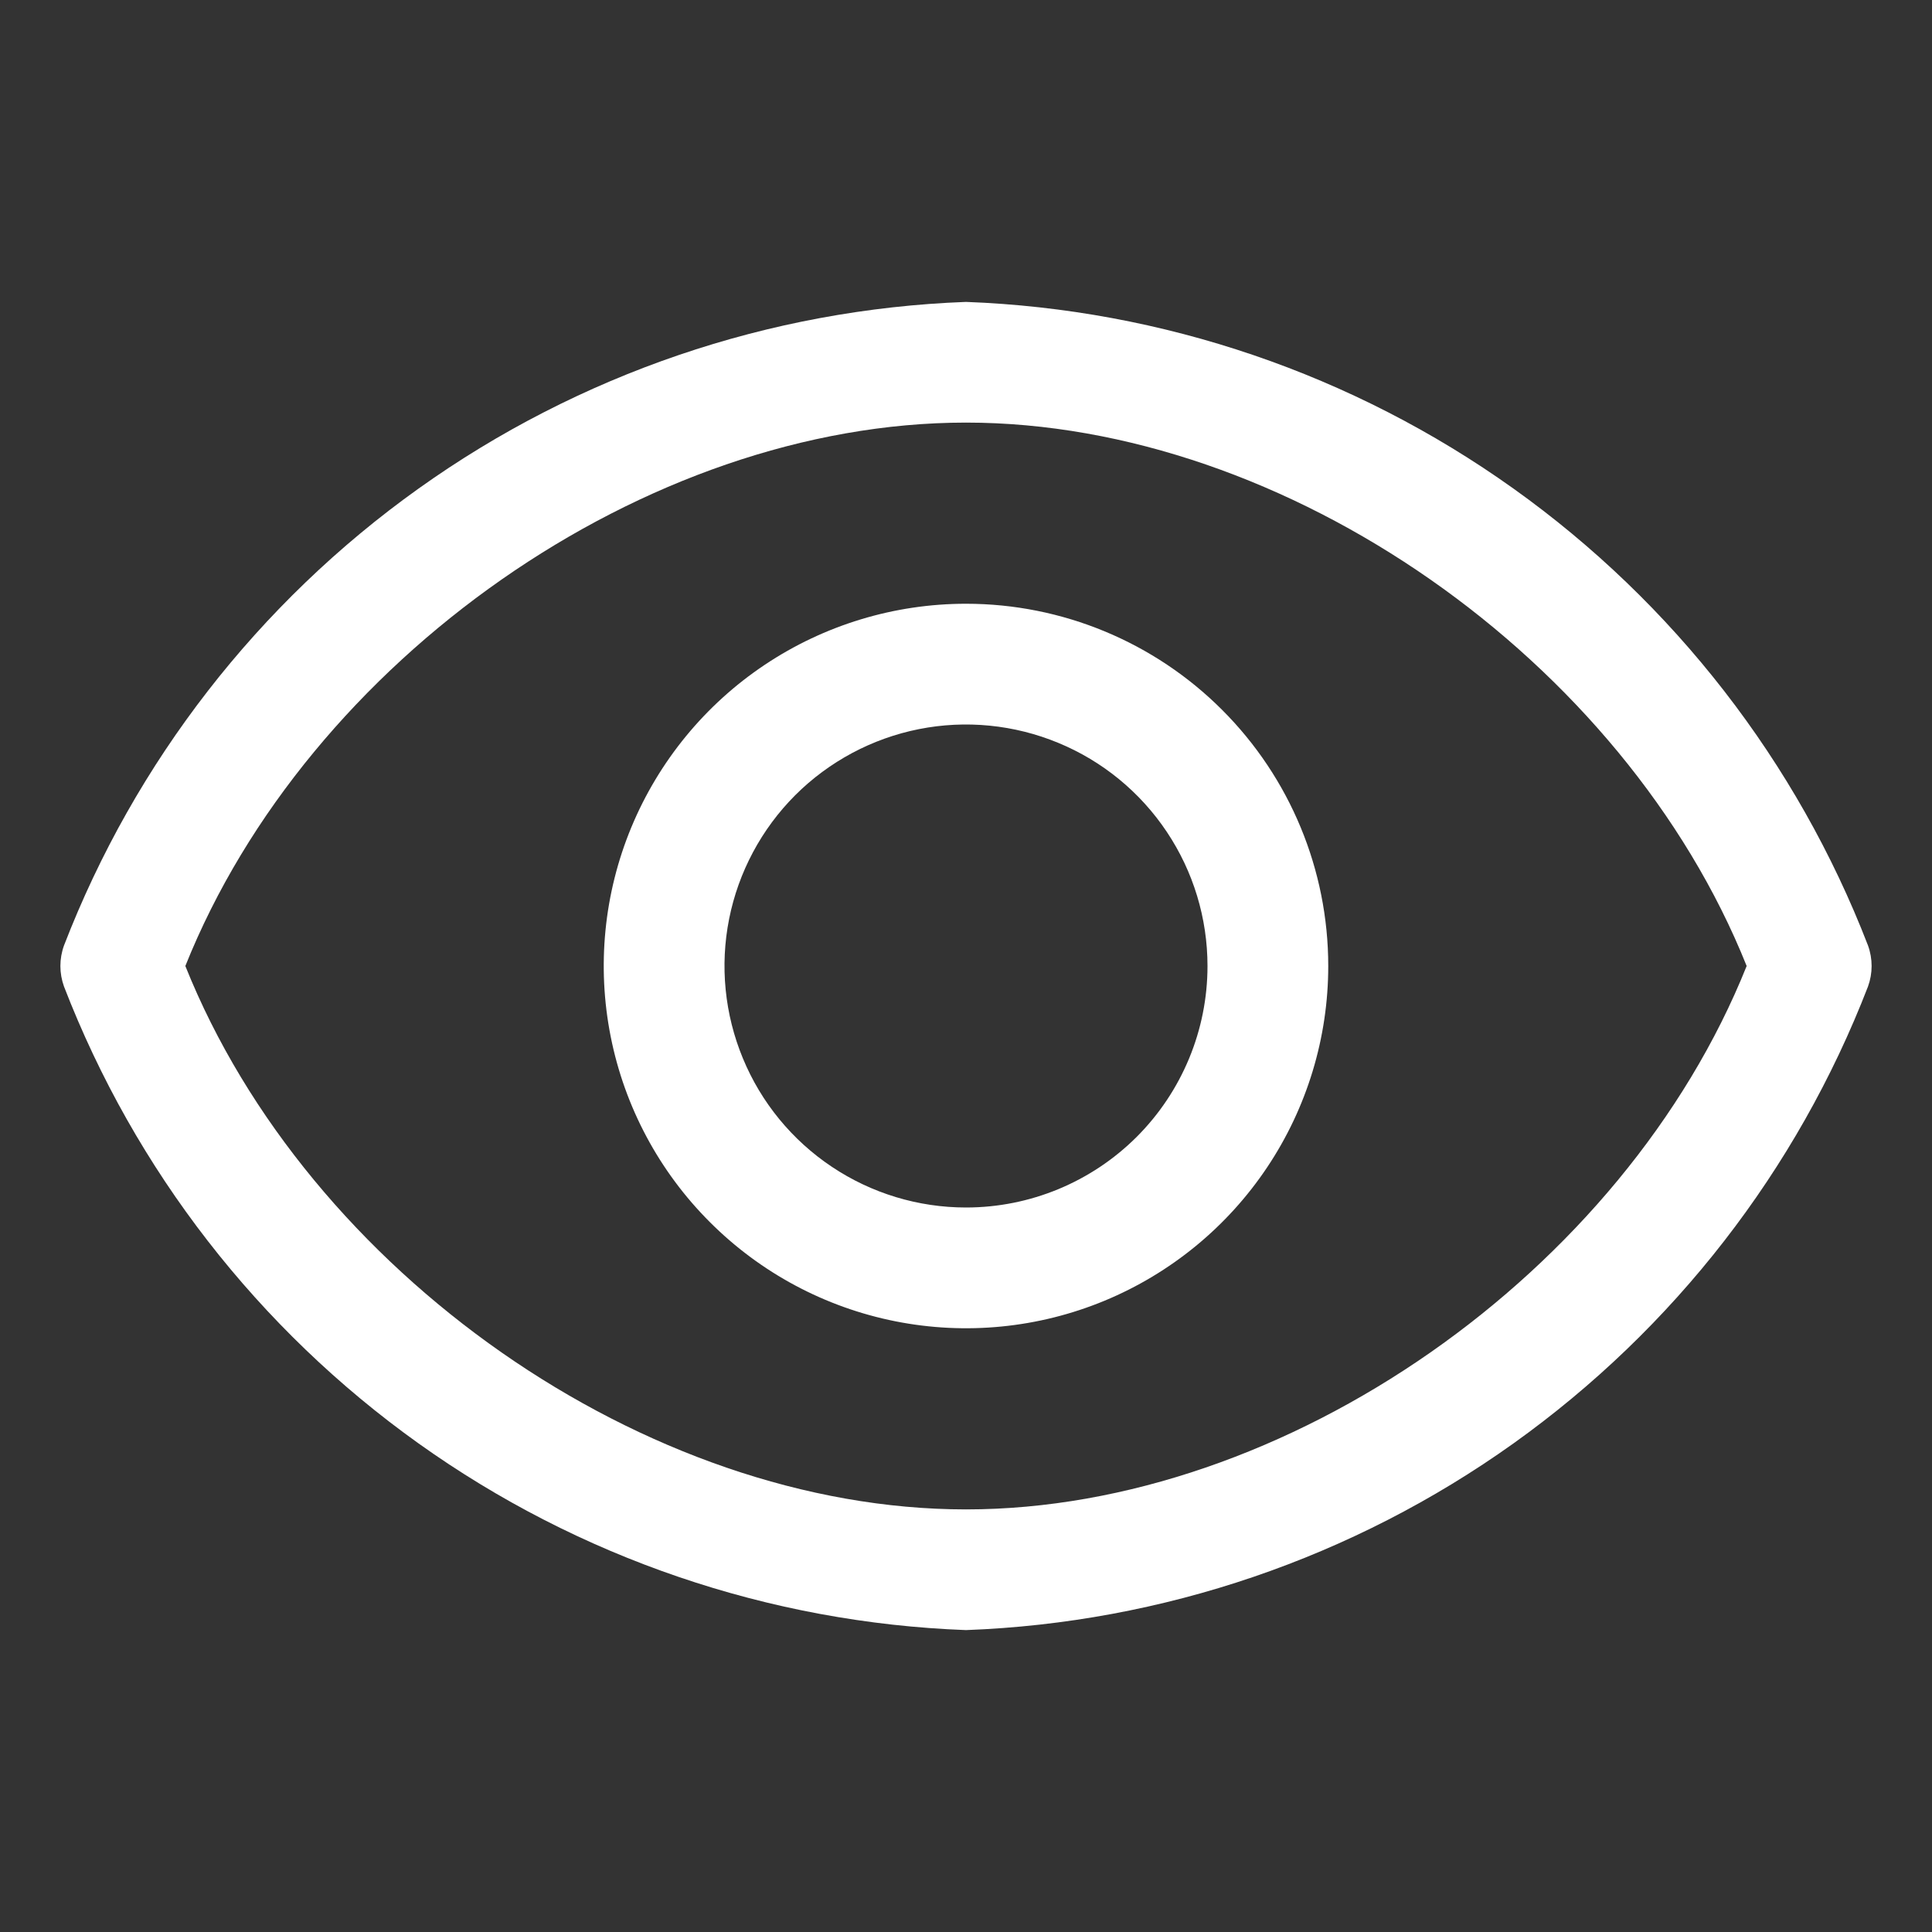 <svg width="30" height="30" viewBox="0 0 30 30" fill="none" xmlns="http://www.w3.org/2000/svg">
<rect x="0" y="0" width="30" height="30" fill="#333333" stroke="none"/>
<path d="M29.006 14.681C27.904 11.829 25.989 9.362 23.5 7.586C21.011 5.81 18.056 4.802 15 4.688C11.944 4.802 8.989 5.81 6.5 7.586C4.011 9.362 2.096 11.829 0.994 14.681C0.919 14.887 0.919 15.113 0.994 15.319C2.096 18.171 4.011 20.637 6.5 22.414C8.989 24.19 11.944 25.198 15 25.312C18.056 25.198 21.011 24.19 23.5 22.414C25.989 20.637 27.904 18.171 29.006 15.319C29.081 15.113 29.081 14.887 29.006 14.681ZM15 23.438C10.031 23.438 4.781 19.753 2.878 15C4.781 10.247 10.031 6.562 15 6.562C19.969 6.562 25.219 10.247 27.122 15C25.219 19.753 19.969 23.438 15 23.438Z" fill="white"/>
<path d="M15 9.375C13.887 9.375 12.8 9.705 11.875 10.323C10.95 10.941 10.229 11.82 9.803 12.847C9.377 13.875 9.266 15.006 9.483 16.097C9.7 17.189 10.236 18.191 11.023 18.977C11.809 19.764 12.812 20.3 13.903 20.517C14.994 20.734 16.125 20.623 17.153 20.197C18.18 19.771 19.059 19.05 19.677 18.125C20.295 17.2 20.625 16.113 20.625 15C20.625 13.508 20.032 12.077 18.977 11.023C17.923 9.968 16.492 9.375 15 9.375ZM15 18.75C14.258 18.75 13.533 18.53 12.917 18.118C12.3 17.706 11.819 17.12 11.536 16.435C11.252 15.75 11.177 14.996 11.322 14.268C11.467 13.541 11.824 12.873 12.348 12.348C12.873 11.824 13.541 11.467 14.268 11.322C14.996 11.177 15.75 11.252 16.435 11.536C17.12 11.819 17.706 12.3 18.118 12.917C18.53 13.533 18.75 14.258 18.75 15C18.75 15.995 18.355 16.948 17.652 17.652C16.948 18.355 15.995 18.75 15 18.75Z" fill="white"/>
</svg>
